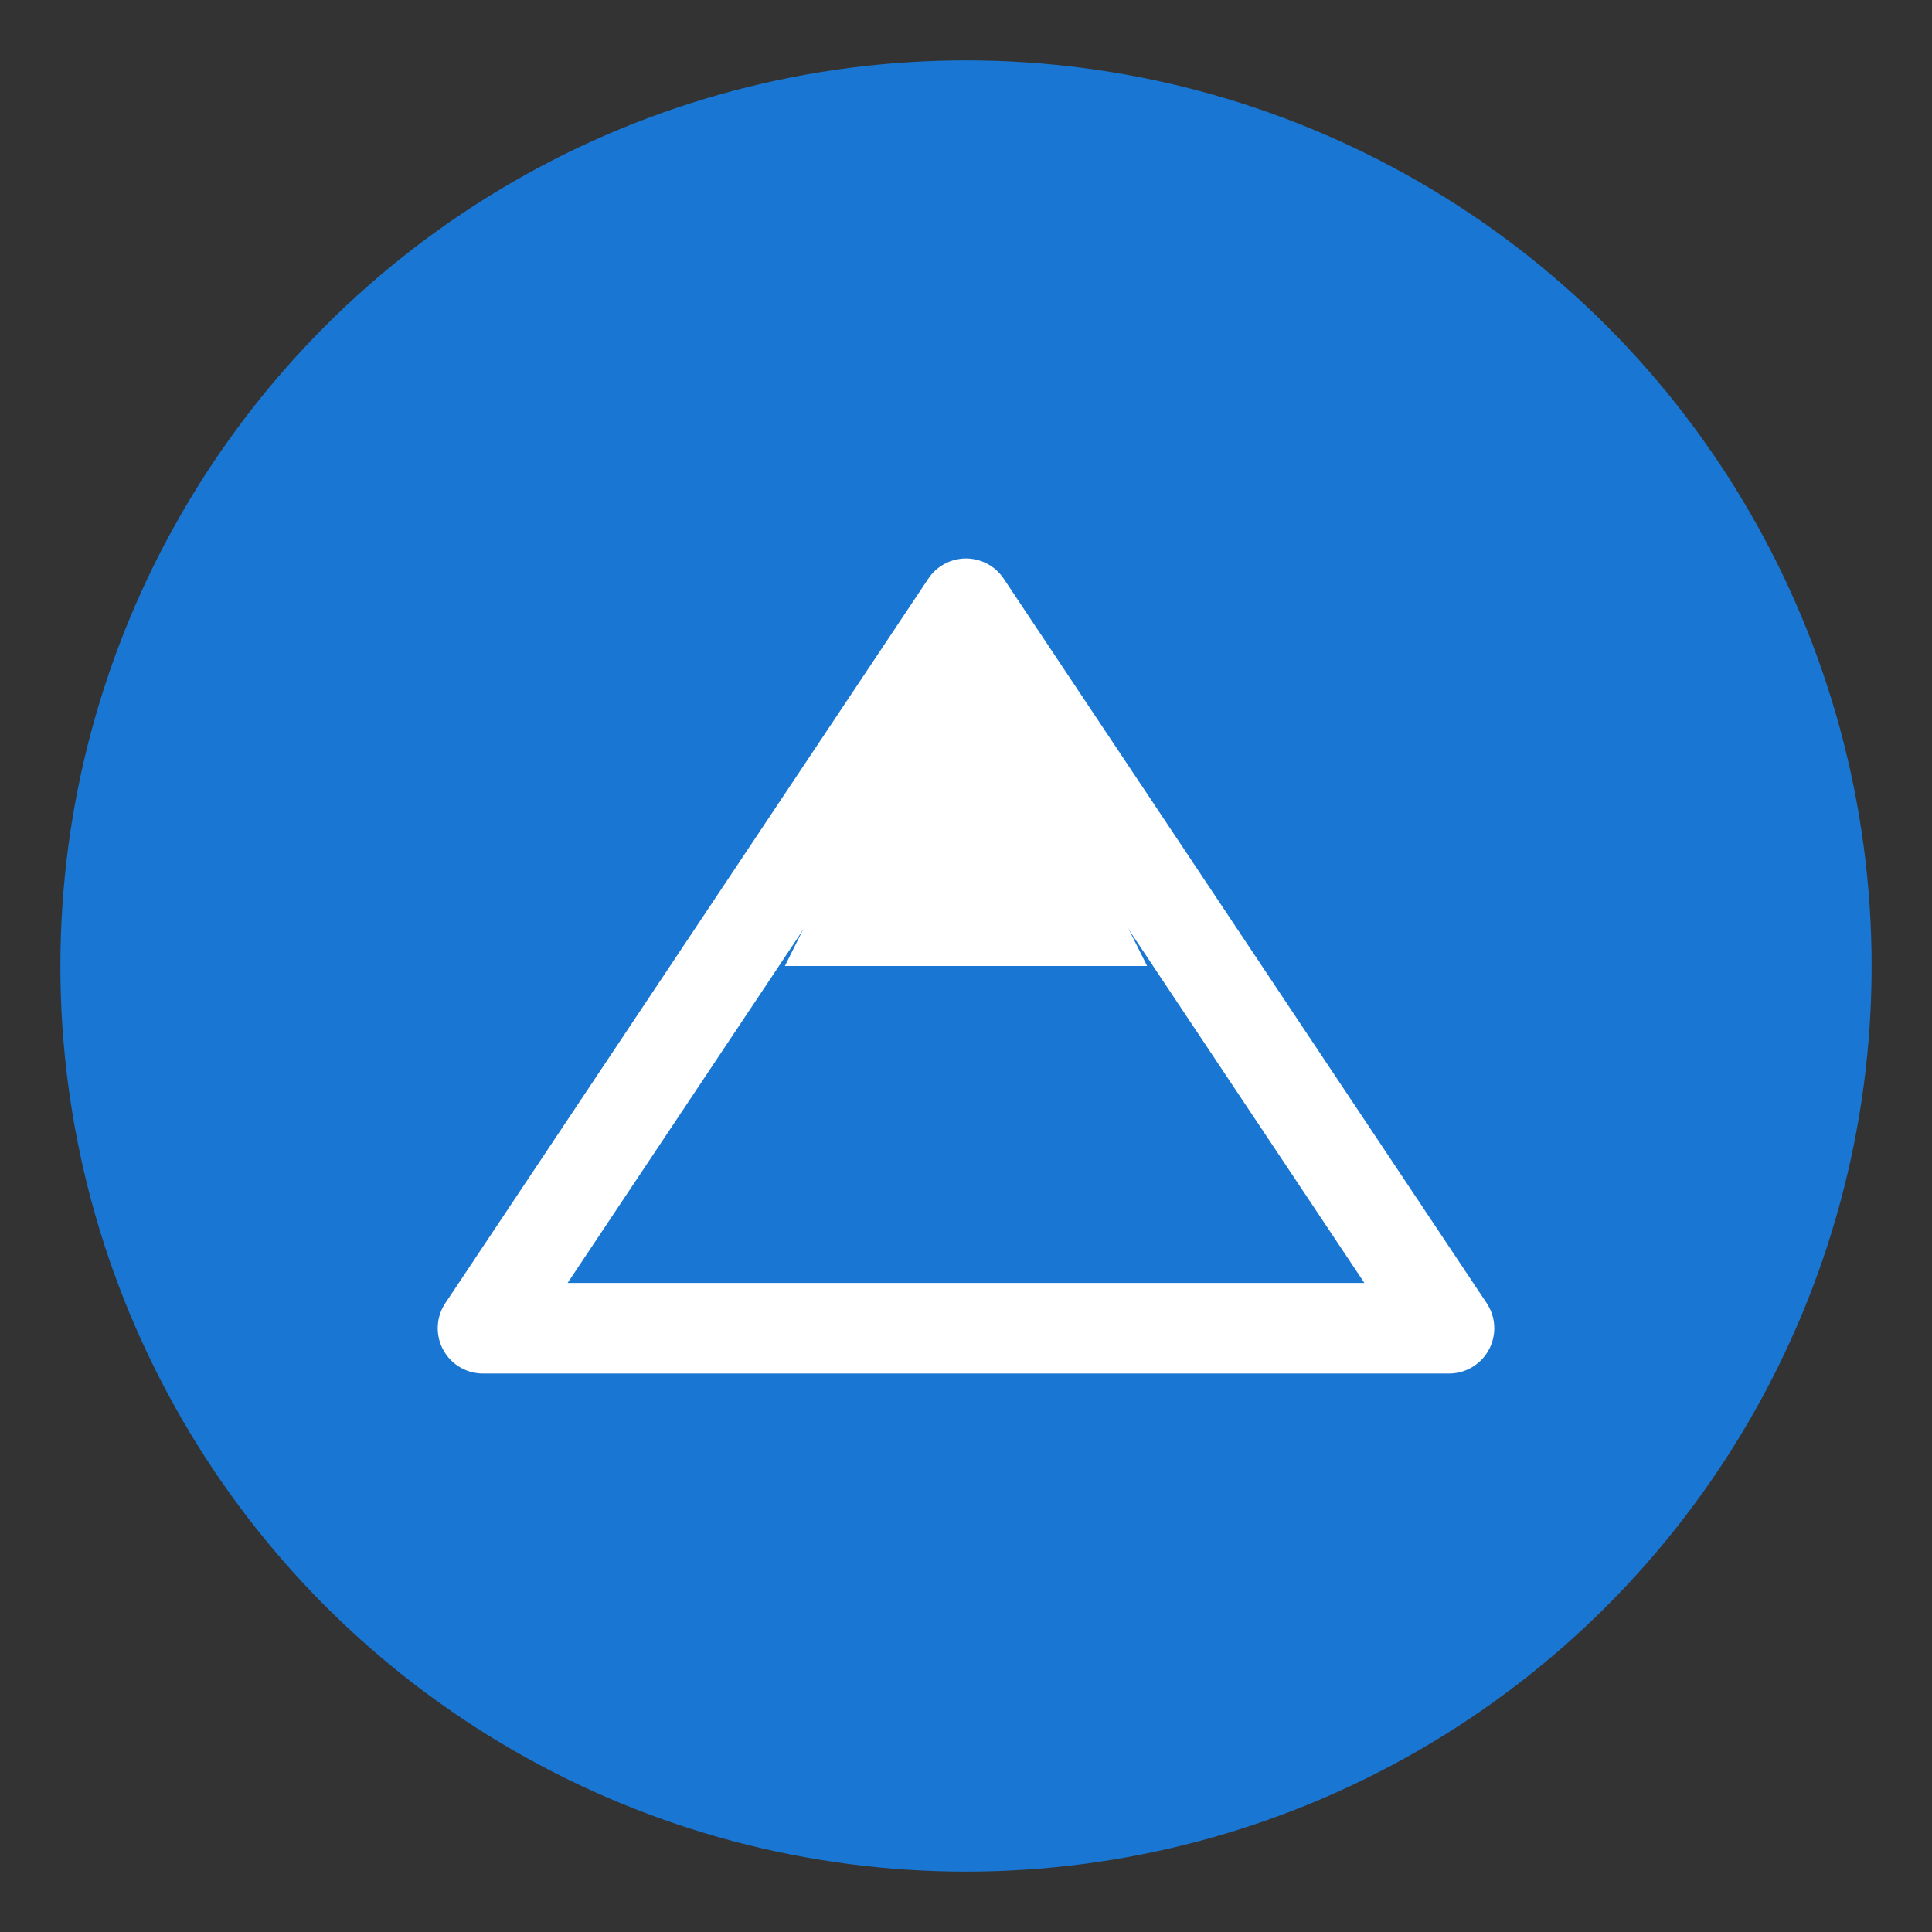 <svg xmlns="http://www.w3.org/2000/svg" viewBox="0 0 64 64" width="64" height="64" role="img" aria-label="Selected mountain">
  <rect x="0" y="0" width="64" height="64" fill="#333333" stroke="none"/>
  <!-- blue background -->
  <circle cx="32" cy="32" r="30" fill="#1976d2"/>
  
  <!-- main mountain -->
  <path d="M16 44 L32 20 L48 44 Z" fill="#1976d2" stroke="white" stroke-width="3" stroke-linejoin="round"/>
  
  <!-- snow cap -->
  <path d="M32 20 L26 32 L38 32 Z" fill="white"/>
</svg>
